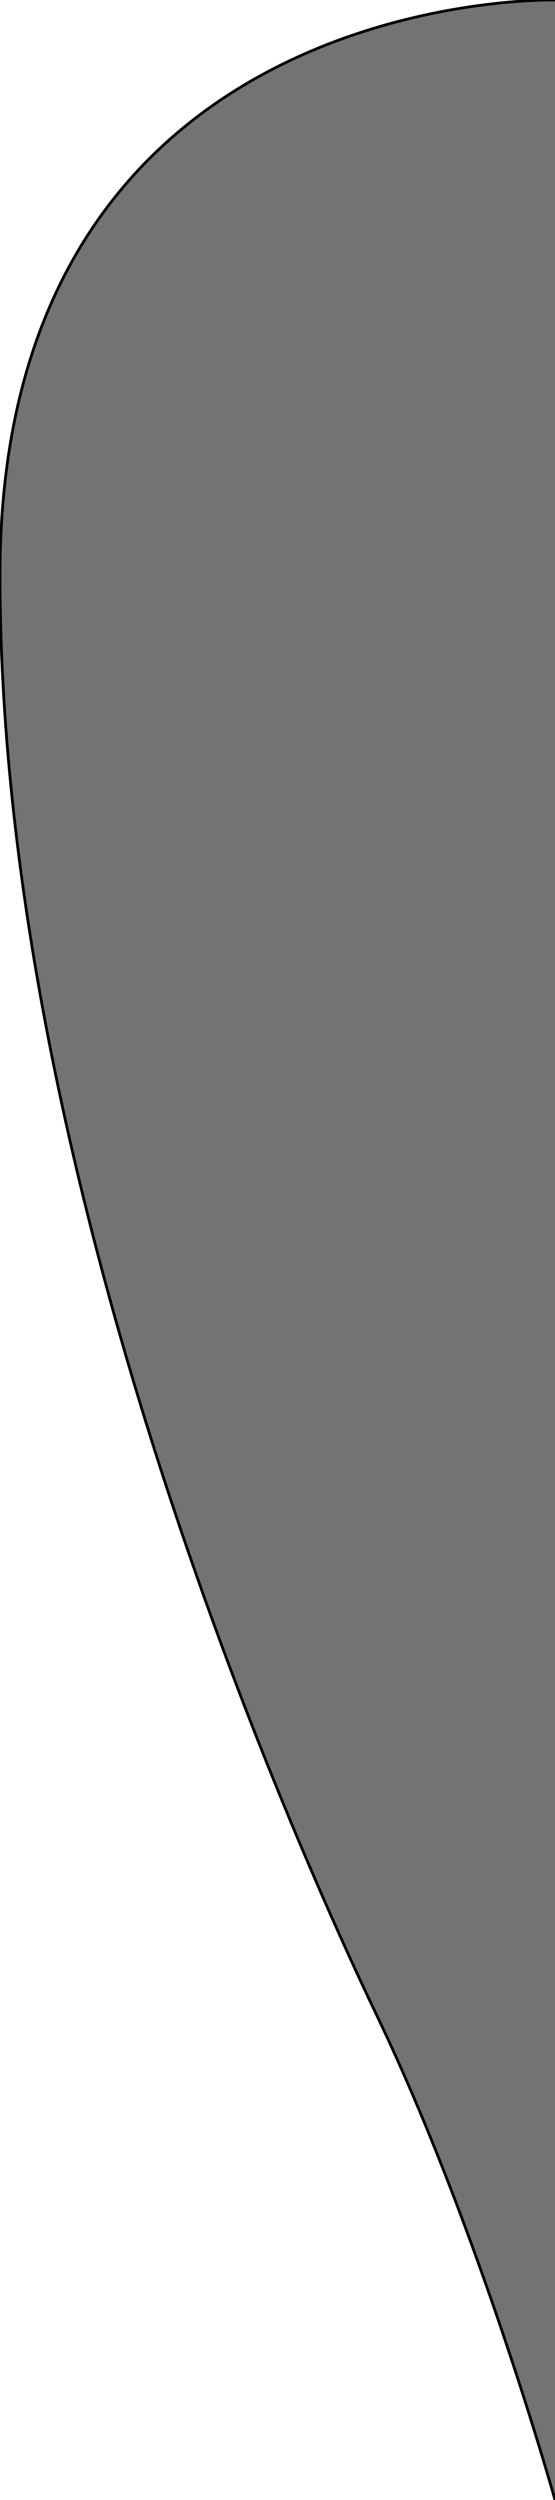 <?xml version="1.0" encoding="UTF-8" standalone="no"?><!DOCTYPE svg PUBLIC "-//W3C//DTD SVG 1.1//EN" "http://www.w3.org/Graphics/SVG/1.1/DTD/svg11.dtd"><svg width="100%" height="100%" viewBox="0 0 200 900" version="1.1" xmlns="http://www.w3.org/2000/svg" xmlns:xlink="http://www.w3.org/1999/xlink" xml:space="preserve" xmlns:serif="http://www.serif.com/" style="fill-rule:evenodd;clip-rule:evenodd;stroke-linecap:round;stroke-linejoin:round;stroke-miterlimit:1.5;"><rect id="debut" x="0" y="0" width="200" height="900" style="fill:none;"/><clipPath id="_clip1"><rect id="debut1" serif:id="debut" x="0" y="0" width="200" height="900"/></clipPath><g clip-path="url(#_clip1)"><path d="M200,0c0,0 -200,-5.003 -200,207c0,212.003 99.164,442.058 136,519c36.836,76.942 64,174 64,174l38,0l0,-900l-38,0Z" style="fill:#737373;stroke:#000;stroke-width:1px;"/></g></svg>